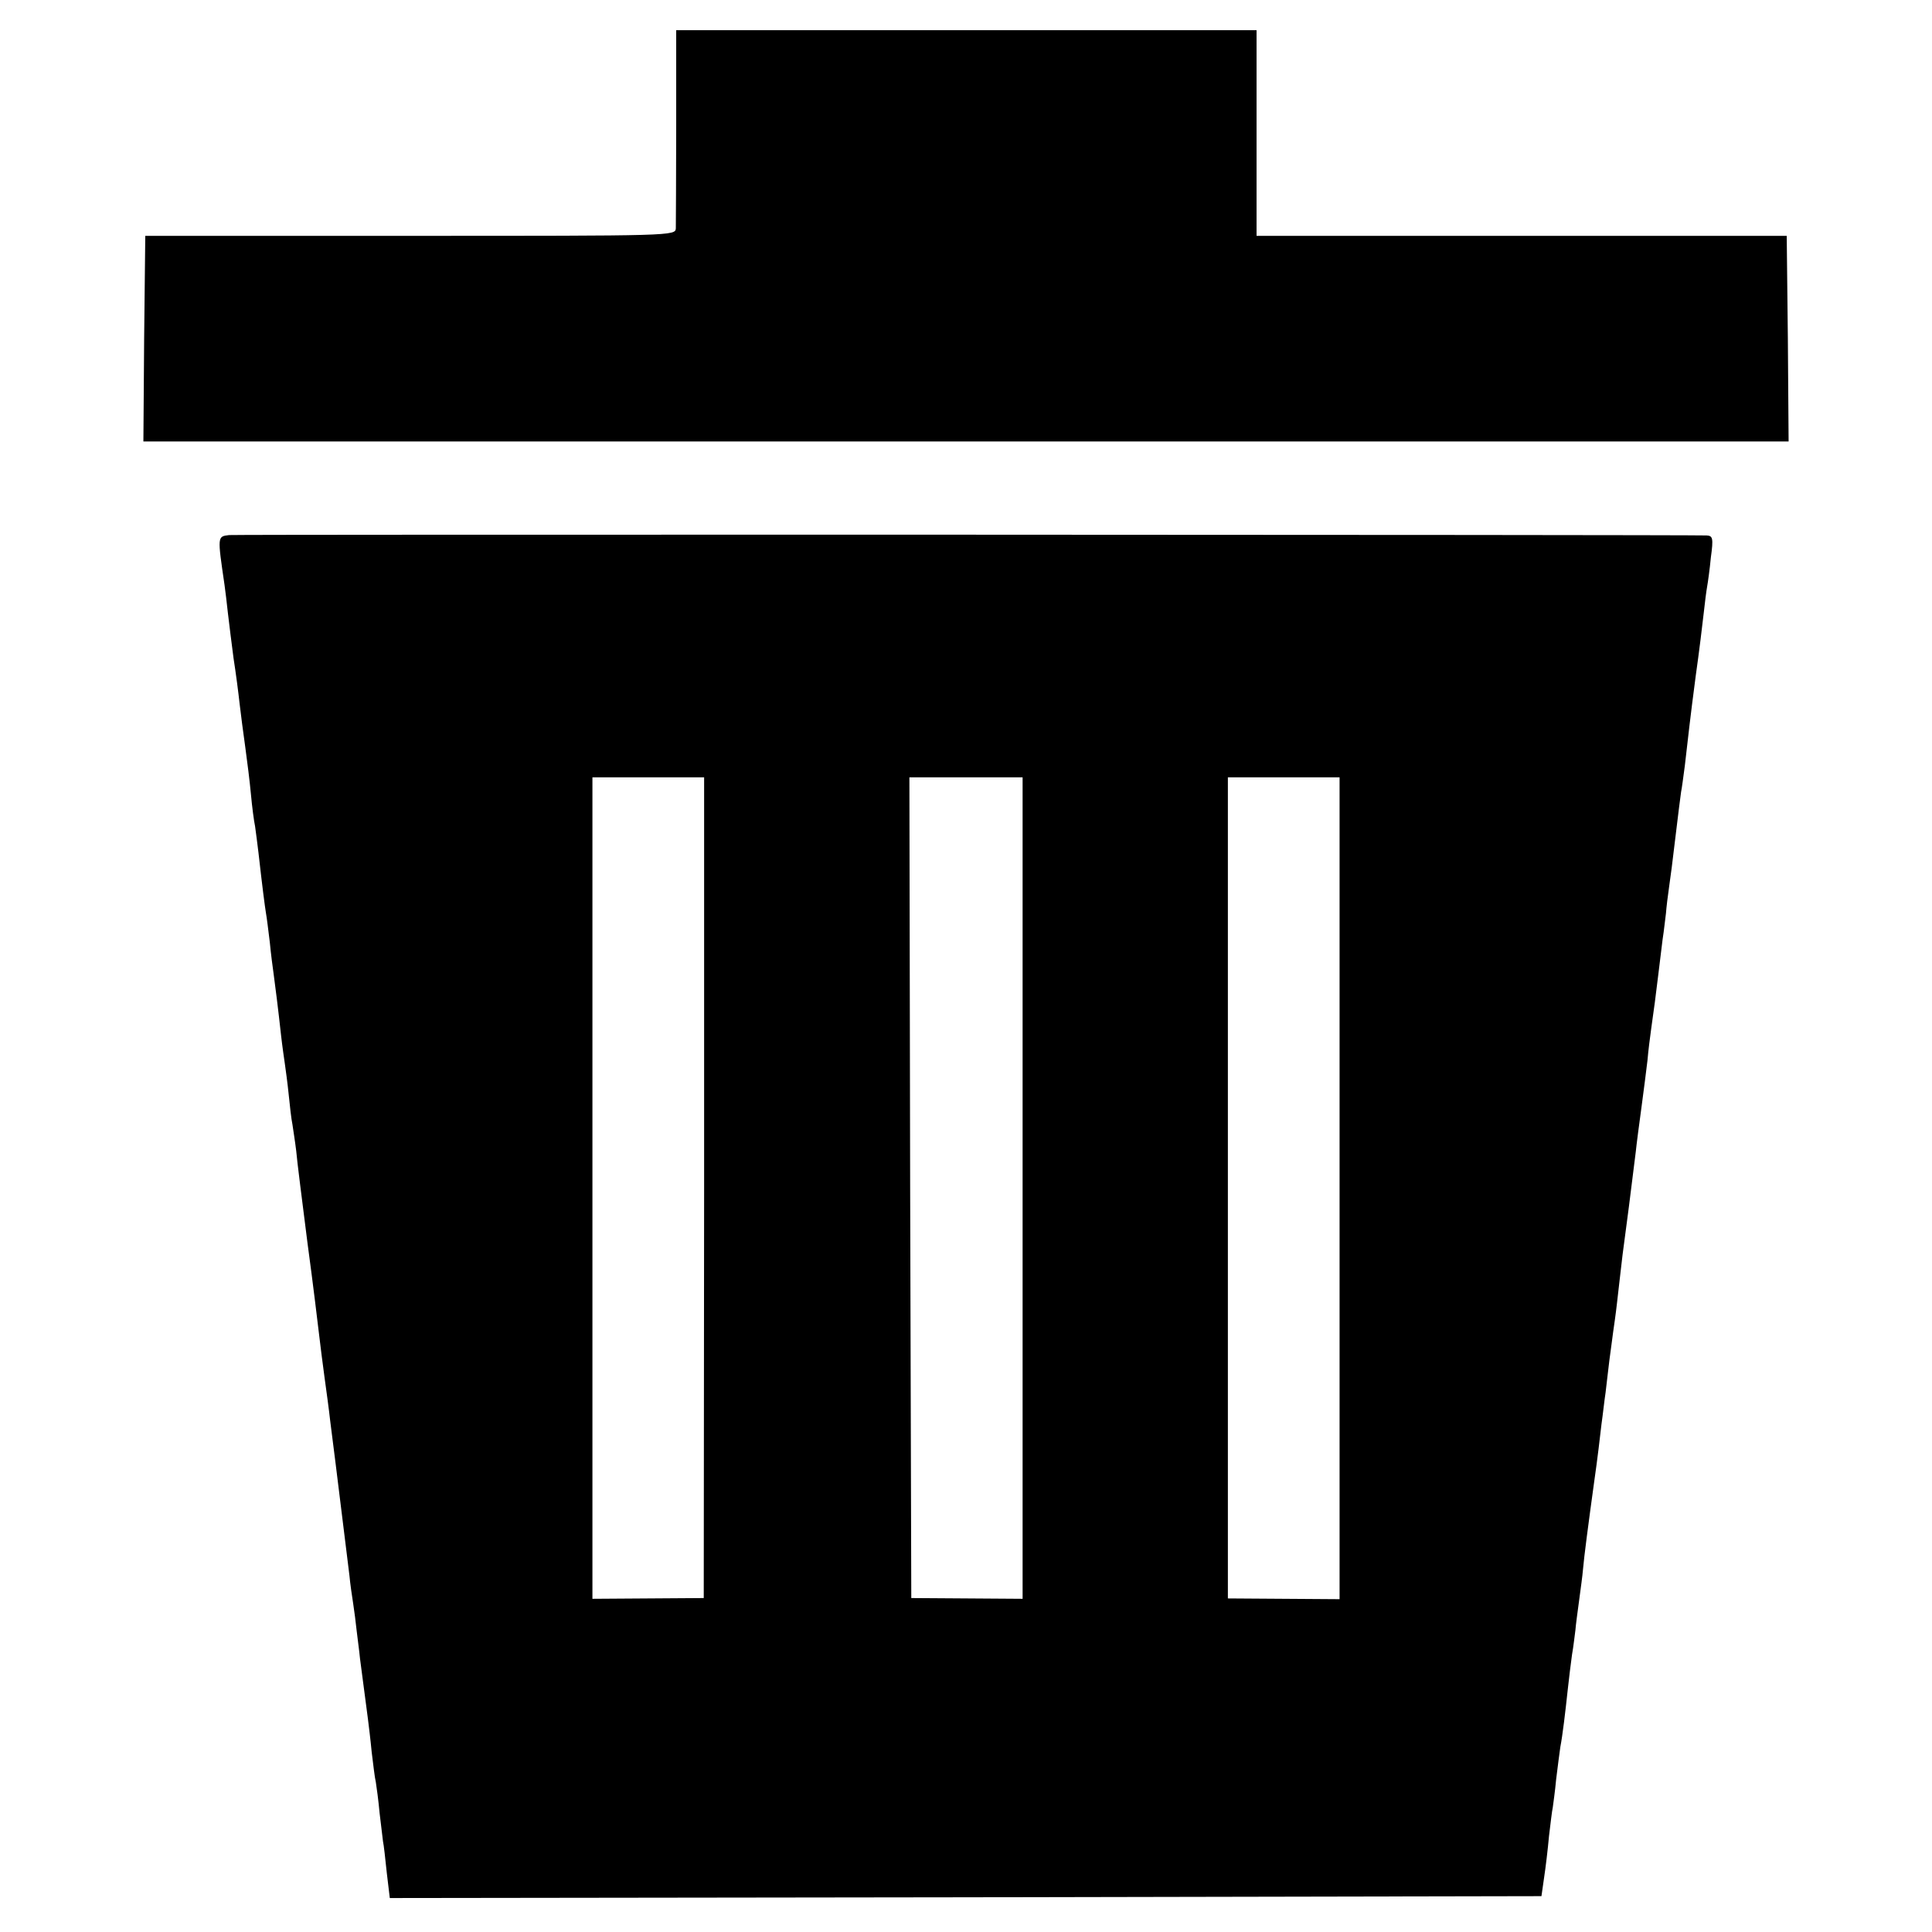 <?xml version="1.0" standalone="no"?>
<!DOCTYPE svg PUBLIC "-//W3C//DTD SVG 20010904//EN"
 "http://www.w3.org/TR/2001/REC-SVG-20010904/DTD/svg10.dtd">
<svg version="1.0" xmlns="http://www.w3.org/2000/svg"
 width="512pt" height="512pt" viewBox="0 0 512 512"
 preserveAspectRatio="xMidYMid meet">
<g transform="translate(0,512) scale(0.1,-0.1)"
fill="#000000" stroke="none">
<path d="M1792 4788 c0 -139 -1 -262 -1 -273 -1 -20 -7 -20 -703 -20 l-703 0
-3 -272 -2 -273 2180 0 2180 0 -2 273 -3 272 -702 0 -703 0 0 272 0 273 -769
0 -769 0 0 -252z"/>
<path d="M607 3702 c-31 -4 -31 -2 -12 -132 2 -14 6 -47 9 -75 3 -27 10 -81
15 -120 6 -38 13 -92 16 -120 3 -27 10 -79 15 -115 5 -36 12 -92 15 -125 3
-33 8 -71 11 -85 2 -14 6 -45 9 -70 10 -89 17 -143 20 -161 2 -10 6 -44 10
-76 3 -32 8 -69 10 -83 4 -29 12 -92 20 -165 3 -27 8 -61 10 -75 2 -14 7 -50
10 -80 3 -30 7 -66 10 -80 2 -14 7 -45 10 -70 2 -25 16 -135 30 -245 15 -110
28 -220 31 -245 3 -25 9 -74 14 -110 5 -36 12 -87 15 -115 6 -47 22 -173 30
-240 7 -56 16 -130 21 -170 2 -22 7 -56 10 -75 3 -19 7 -51 9 -70 2 -19 7 -53
9 -75 7 -52 16 -123 21 -160 2 -16 7 -56 10 -88 4 -32 8 -68 11 -80 2 -12 7
-49 10 -82 4 -33 8 -67 9 -75 2 -8 6 -45 10 -83 l8 -67 1526 2 1526 3 7 49 c4
26 10 76 13 110 4 33 8 68 10 76 1 8 6 42 9 75 4 33 9 71 11 85 6 31 13 90 20
155 3 28 8 68 11 90 4 22 7 51 9 65 1 14 6 50 10 80 4 30 9 66 10 80 3 35 14
119 30 235 8 55 16 123 19 150 4 28 8 66 11 85 2 19 7 58 10 85 4 28 8 61 10
75 2 14 7 48 10 75 3 28 10 86 15 130 14 106 19 142 35 273 2 20 9 73 15 117
6 44 13 100 16 125 2 25 7 63 10 85 7 49 12 86 19 145 3 25 8 65 11 90 4 25 7
56 9 70 1 14 5 48 9 75 4 28 9 66 11 85 14 116 18 147 20 161 2 9 6 40 10 70
10 86 13 117 29 239 9 63 18 138 21 165 3 28 7 59 9 70 2 11 7 46 10 78 7 51
5 57 -11 58 -60 2 -3893 3 -3916 1z m1259 -1729 l-1 -1088 -147 -1 -148 -1 0
1088 0 1089 148 0 148 0 0 -1087z m844 -1 l0 -1089 -147 1 -148 1 -3 1088 -2
1087 150 0 150 0 0 -1088z m840 -1 l0 -1089 -148 1 -148 1 0 1088 0 1088 148
0 148 0 0 -1089z"/>
</g>
</svg>
